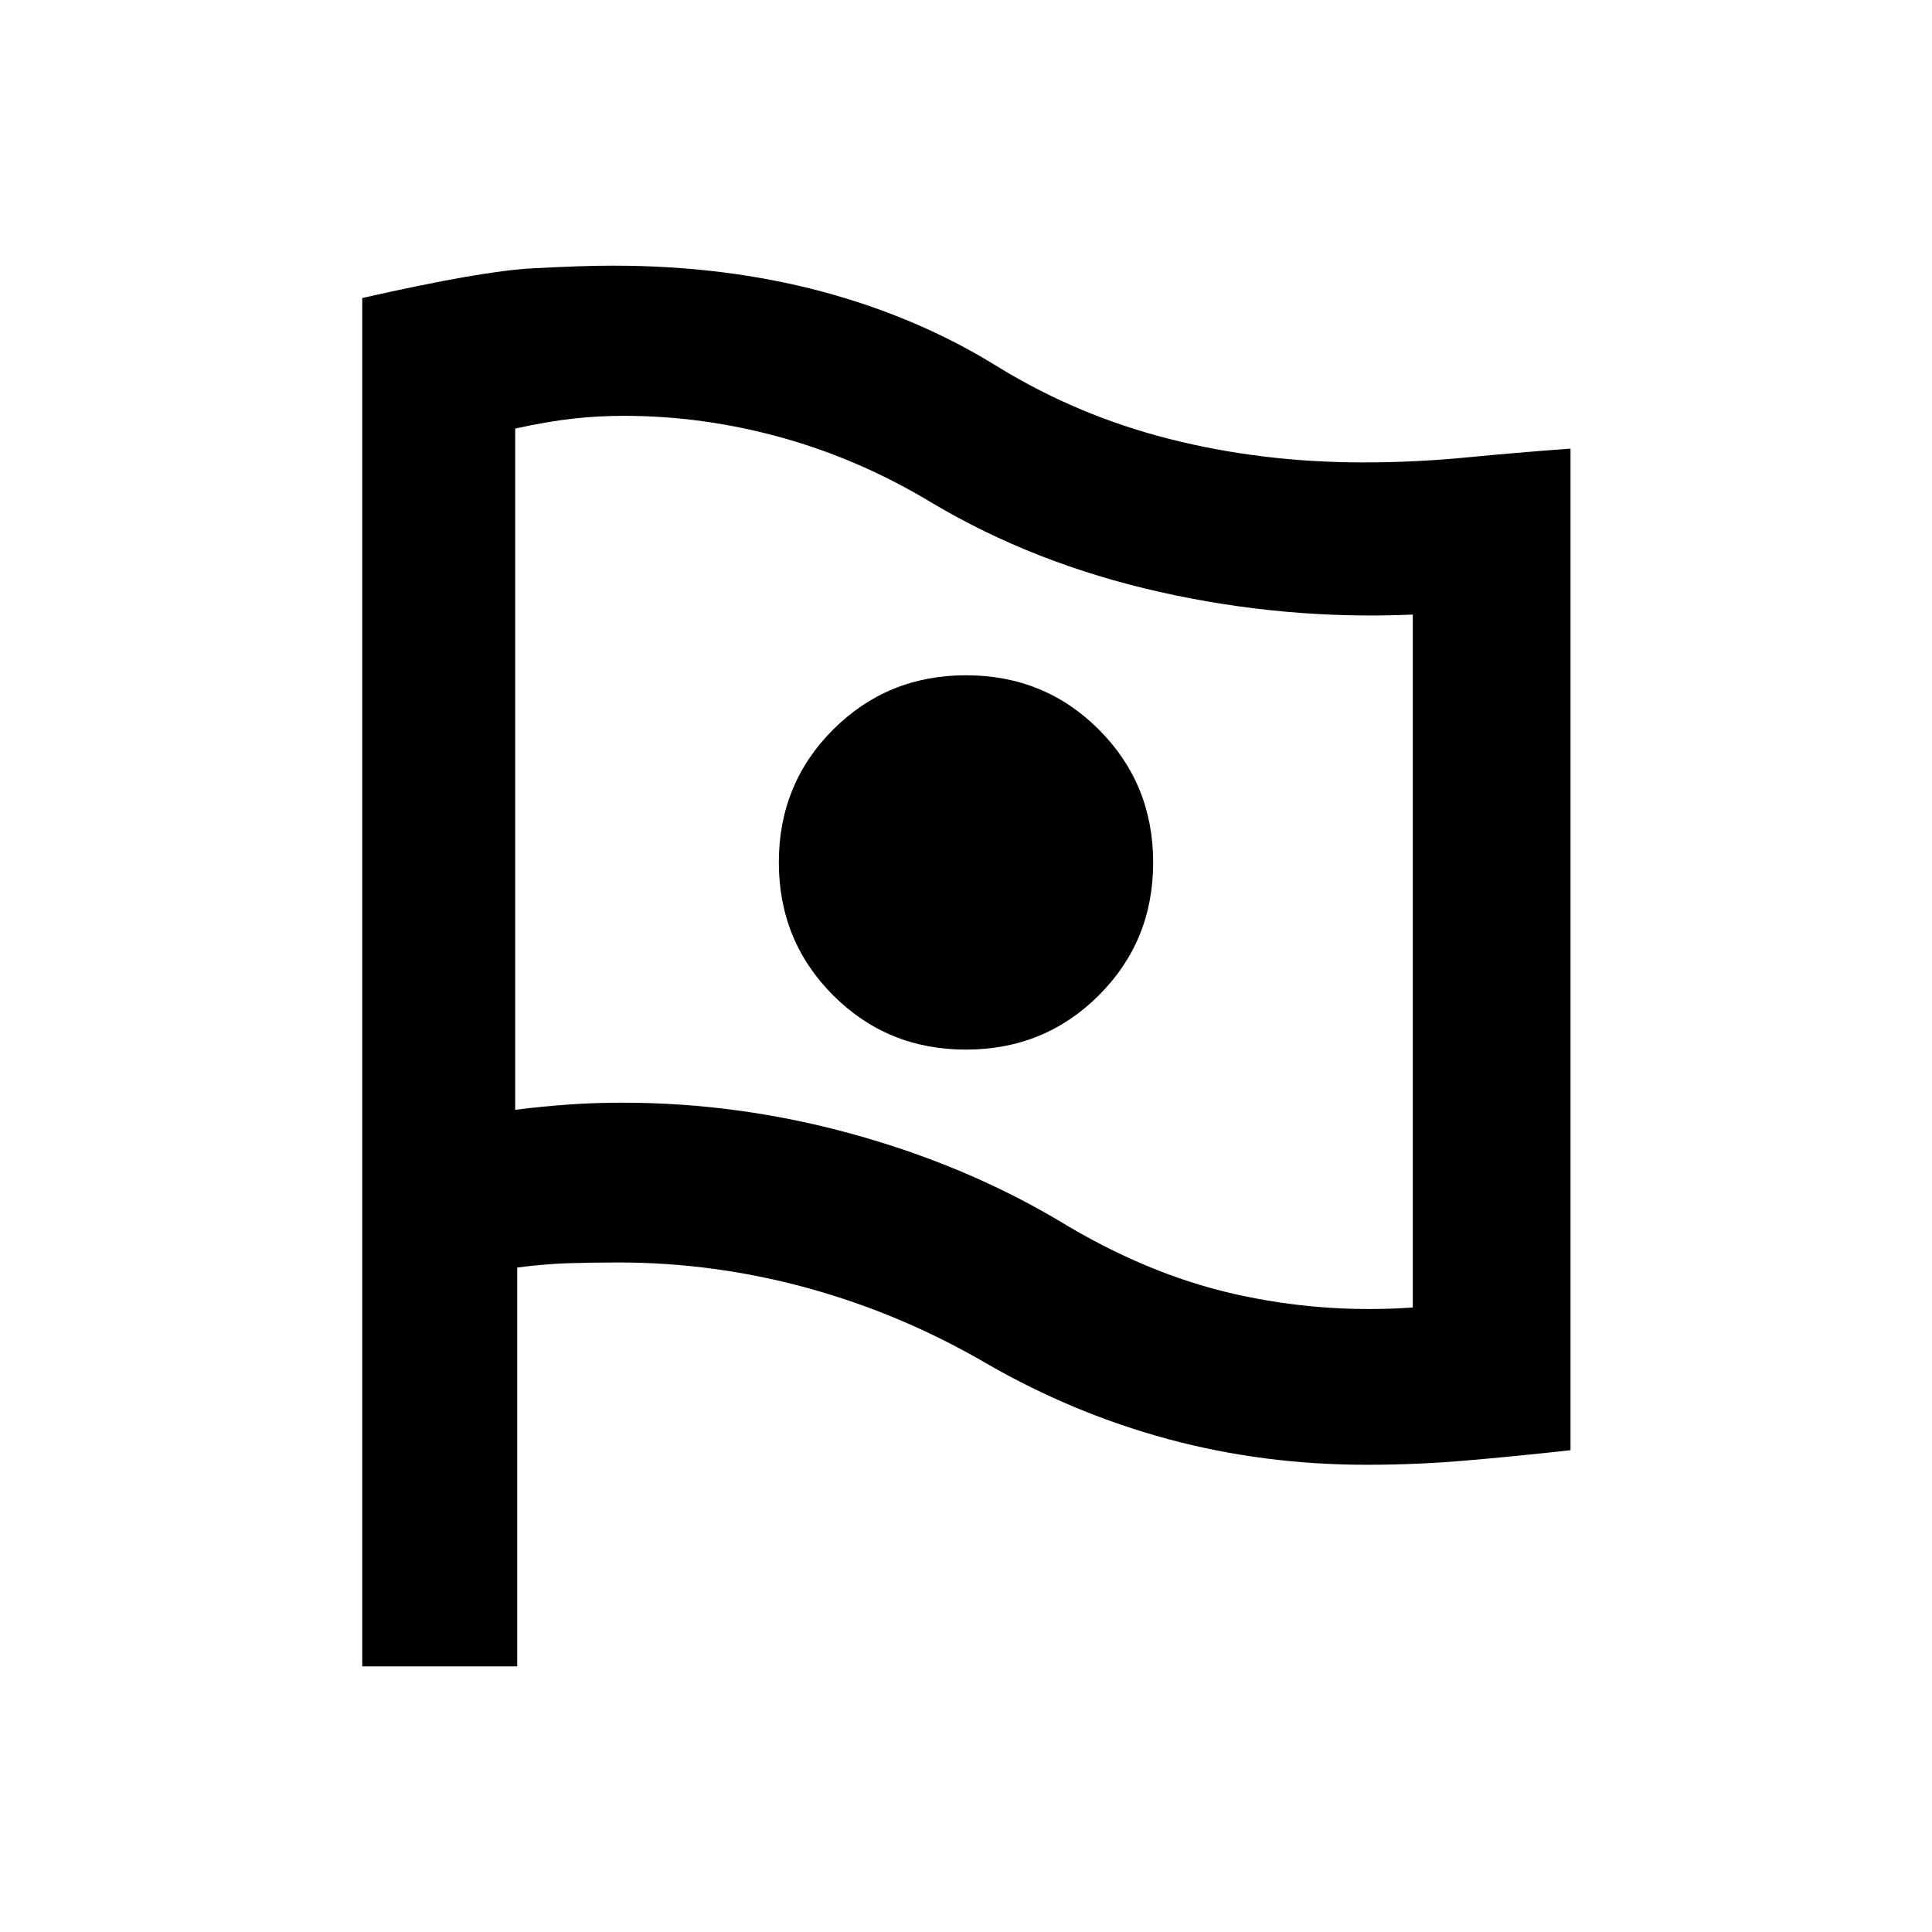 <svg xmlns="http://www.w3.org/2000/svg" height="20" viewBox="0 -960 960 960" width="20"><path d="M702-310.31v-344.31q-63.46 2.77-125.81-11.26-62.34-14.04-113.04-44.21-35.84-21.68-74.78-32.49-38.94-10.8-78.41-10.8-12.59 0-25.16 1.38t-28.8 4.95v338.51q14.09-1.77 26.87-2.65 12.78-.89 26.44-.89 57.44 0 113.54 15.38 56.1 15.37 102.76 42.93 43.77 26.77 87.51 36.69 43.73 9.93 88.88 6.77ZM479.96-438.46q39.04 0 66.04-26.96 27-26.96 27-66t-26.96-66.04q-26.96-27-66-27T414-597.5q-27 26.95-27 66 0 39.04 26.96 66.04 26.96 27 66 27ZM180-132v-679.92q59.16-13.39 84.23-14.73 25.08-1.35 40.31-1.35 55.56 0 103.62 12.8 48.05 12.81 87.76 37.51 39.46 24.23 85.33 35.85 45.86 11.61 96.03 11.61 25.95 0 50.87-2.42 24.93-2.43 52.23-4.43v497.69q-27.3 3-51.83 5.12-24.53 2.11-49.52 2.11-51.26 0-98.46-12.72-47.19-12.72-90.34-37.58-42.21-24.66-88.65-37.45-46.43-12.78-94.27-12.78-13.08 0-25 .38-11.93.39-25.31 2.15V-132h-77Zm299-397.69Z"/></svg>